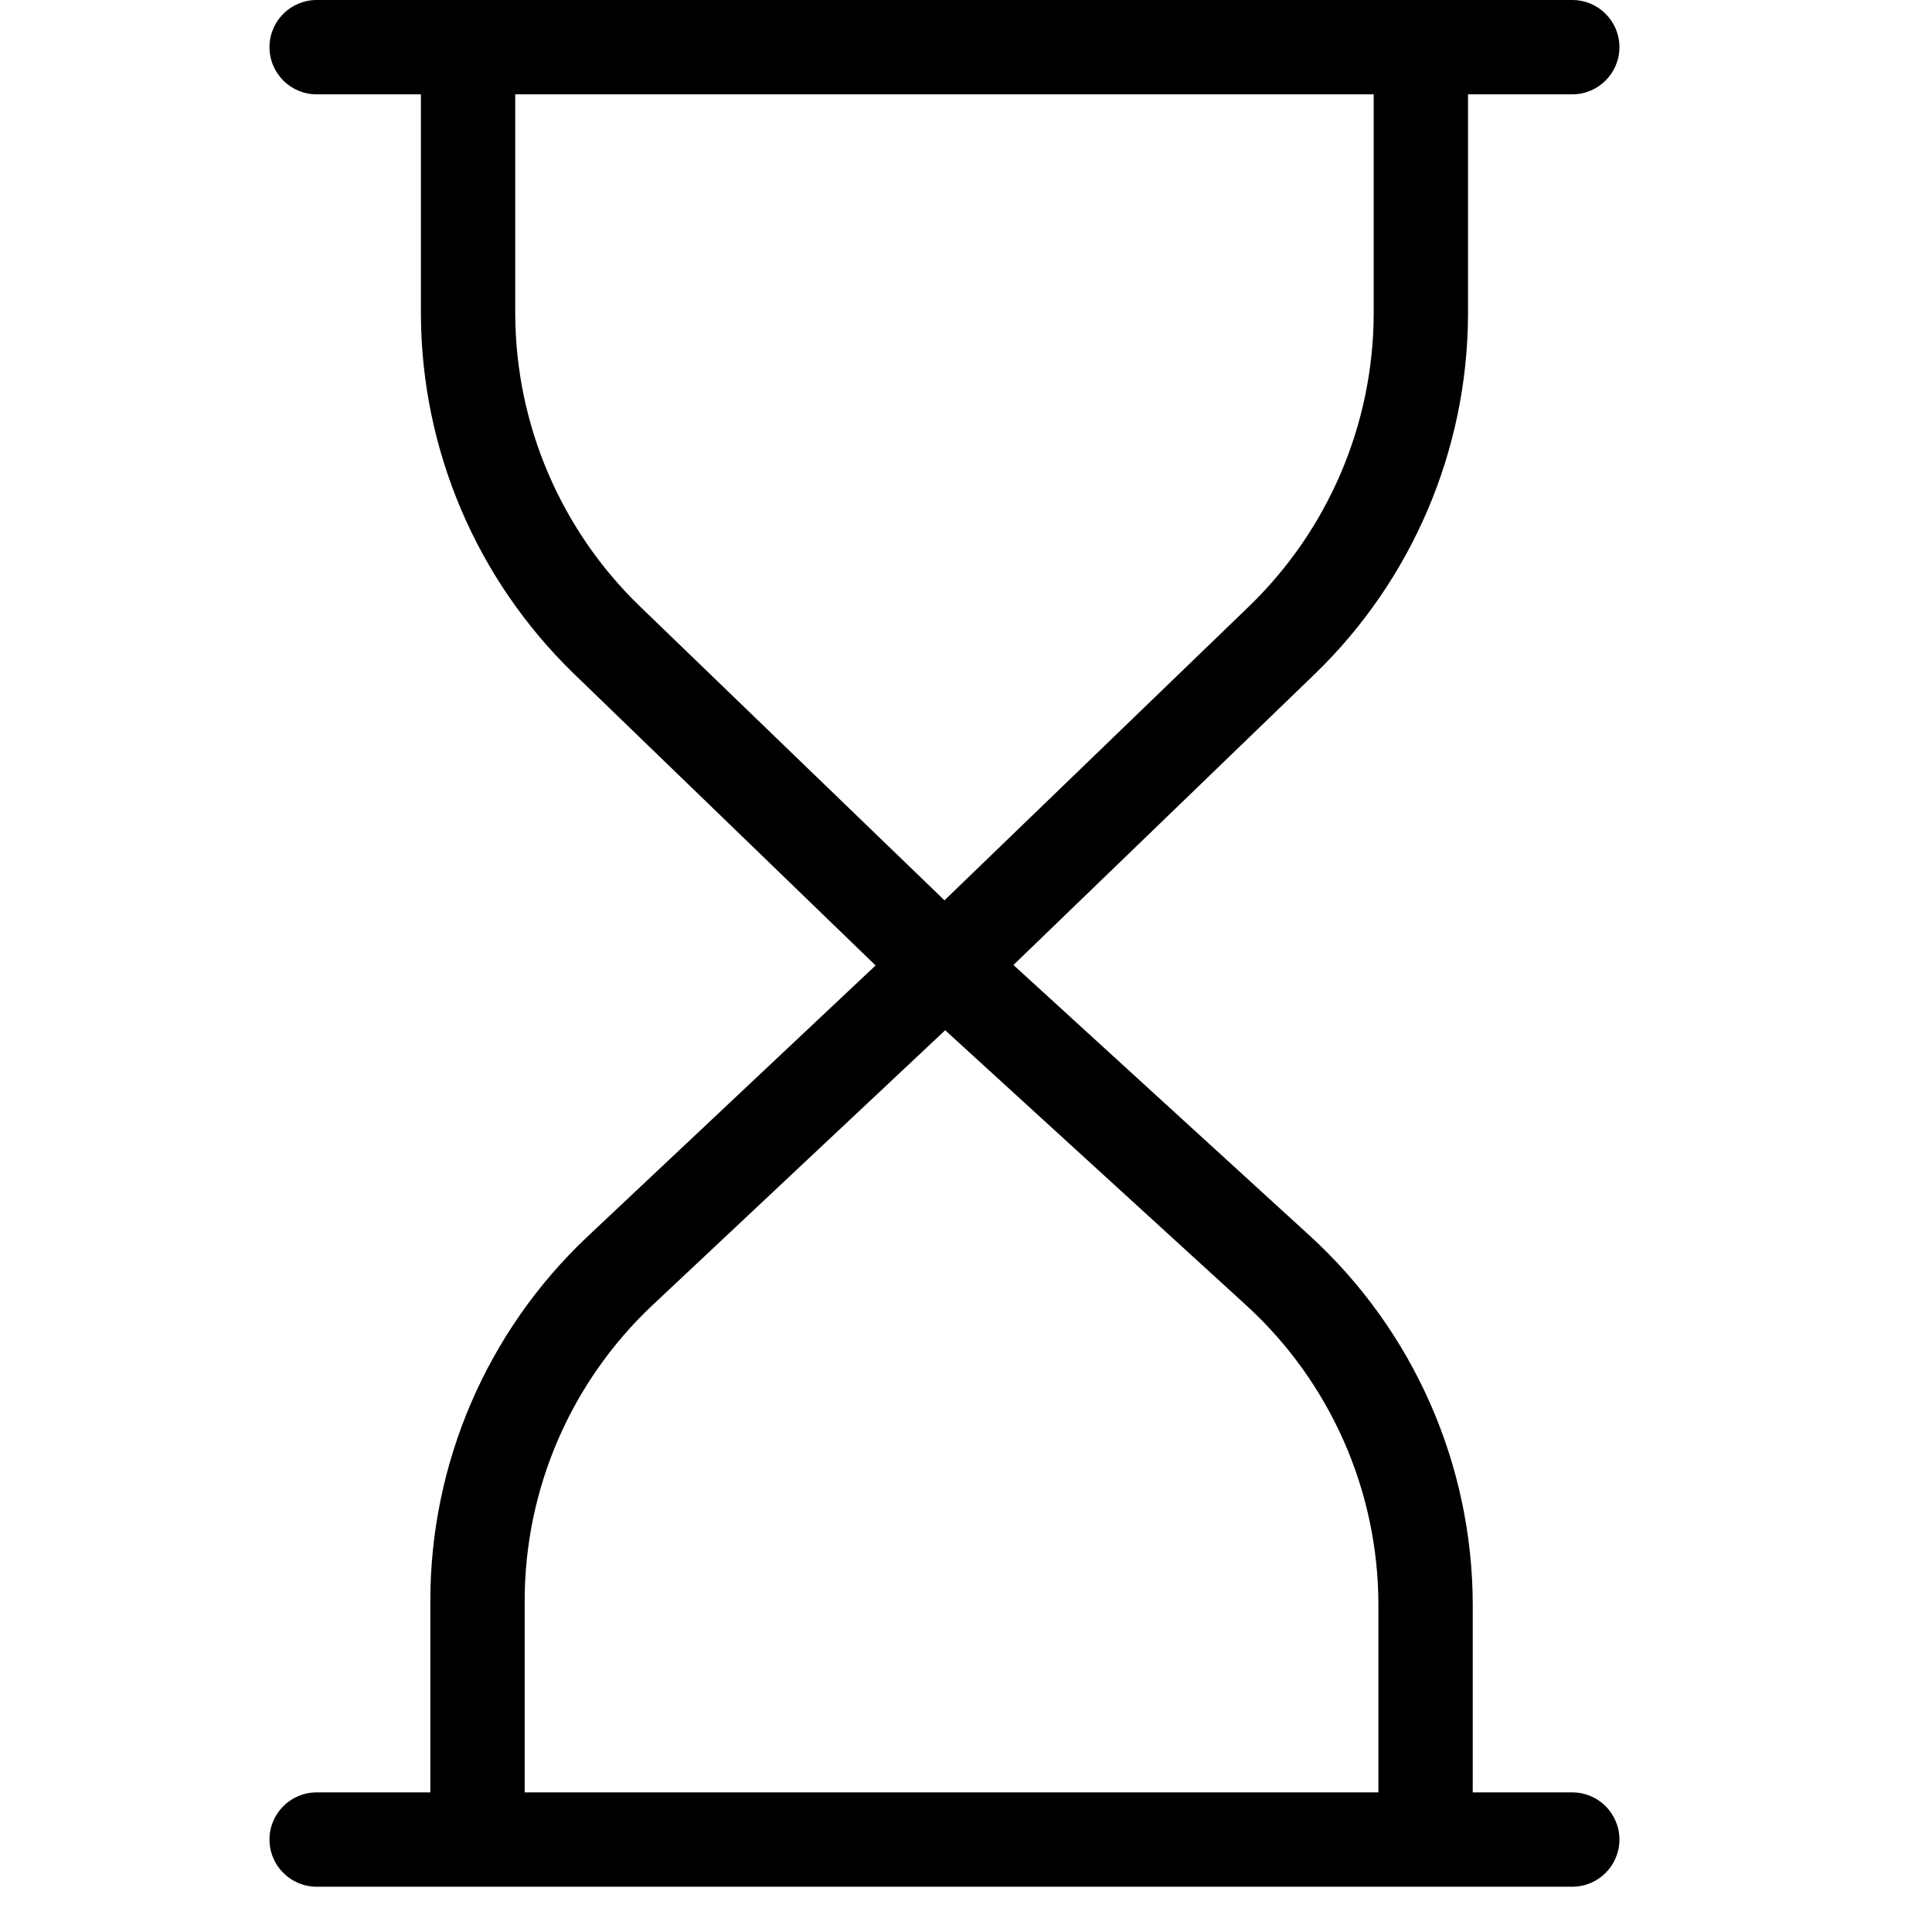 <svg height="512" viewBox="0 0 360 512" width="512" xmlns="http://www.w3.org/2000/svg"><path d="m313.043 83.469v-58.469h27.621c6.906 0 12.5-5.594 12.5-12.5s-5.594-12.5-12.5-12.5h-332.746c-6.906 0-12.5 5.594-12.5 12.5s5.594 12.5 12.5 12.5h27.625v58.469c.18 35.859 14.801 70.133 40.551 95.086l79.949 77.297-76.426 71.922c-26.559 25.078-41.602 60-41.574 96.531v50.695h-30.125c-6.906 0-12.5 5.594-12.5 12.5s5.594 12.5 12.5 12.5h332.746c6.906 0 12.5-5.594 12.5-12.5s-5.594-12.5-12.5-12.5h-26.371v-49.766c-.066-37.172-15.719-72.613-43.141-97.703l-78.582-71.797 79.938-77.18c25.746-24.957 40.359-59.227 40.535-95.086zm-23.75 341.766v49.766h-226.25v-50.695c-.016-29.637 12.199-57.961 33.75-78.305l77.691-72.973 79.844 72.949c22.234 20.359 34.922 49.109 34.965 79.258zm-115-186.641-80.805-77.992c-20.902-20.242-32.777-48.043-32.945-77.133v-58.469h227.5v58.469c-.172 29.09-12.047 56.891-32.949 77.133zm0 0"/></svg>